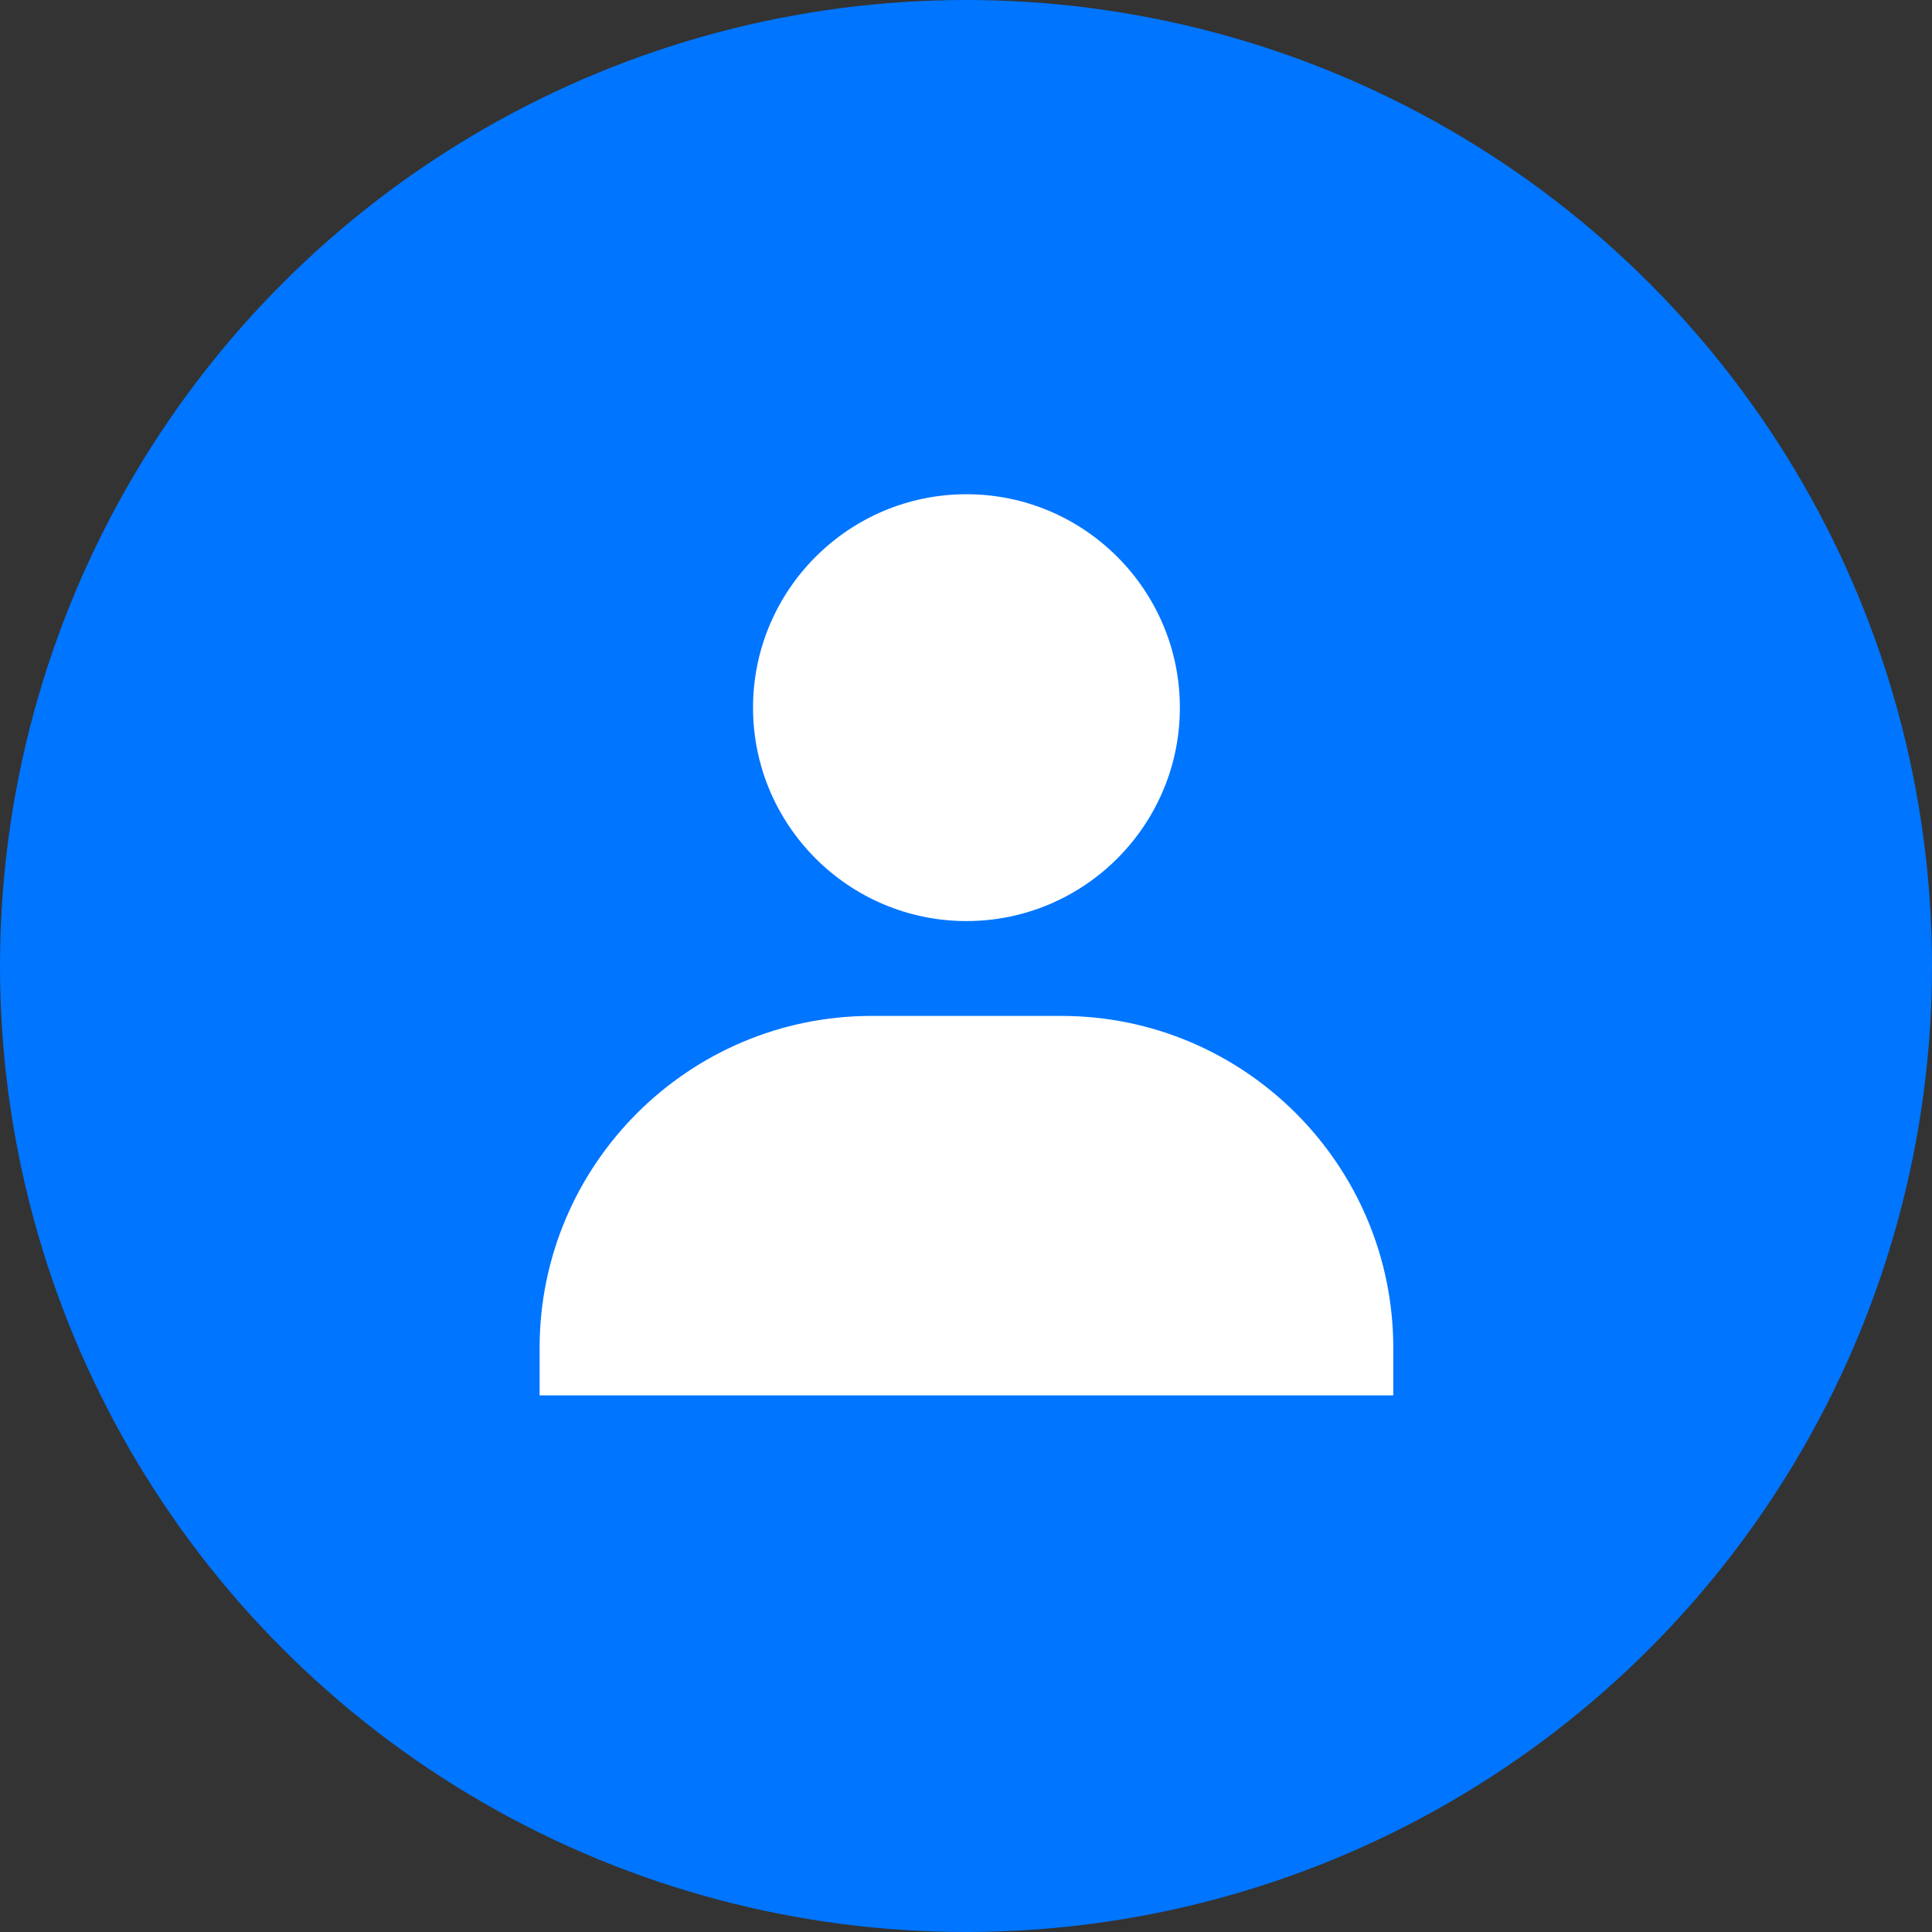 <svg width="43" height="43" viewBox="0 0 43 43" fill="none" xmlns="http://www.w3.org/2000/svg">
<rect x="0" y="0" width="43" height="43" fill="#333333" stroke="none"/>
<circle cx="21.5" cy="21.5" r="21.5" fill="#0075FF"/>
<path d="M16.76 15.75C16.76 18.369 18.891 20.5 21.51 20.5C24.129 20.5 26.26 18.369 26.26 15.75C26.26 13.131 24.129 11 21.51 11C18.891 11 16.76 13.131 16.76 15.75ZM29.954 31.056H31.01V30C31.01 25.927 27.694 22.611 23.621 22.611H19.399C15.324 22.611 12.01 25.927 12.01 30V31.056H29.954Z" fill="white"/>
</svg>
